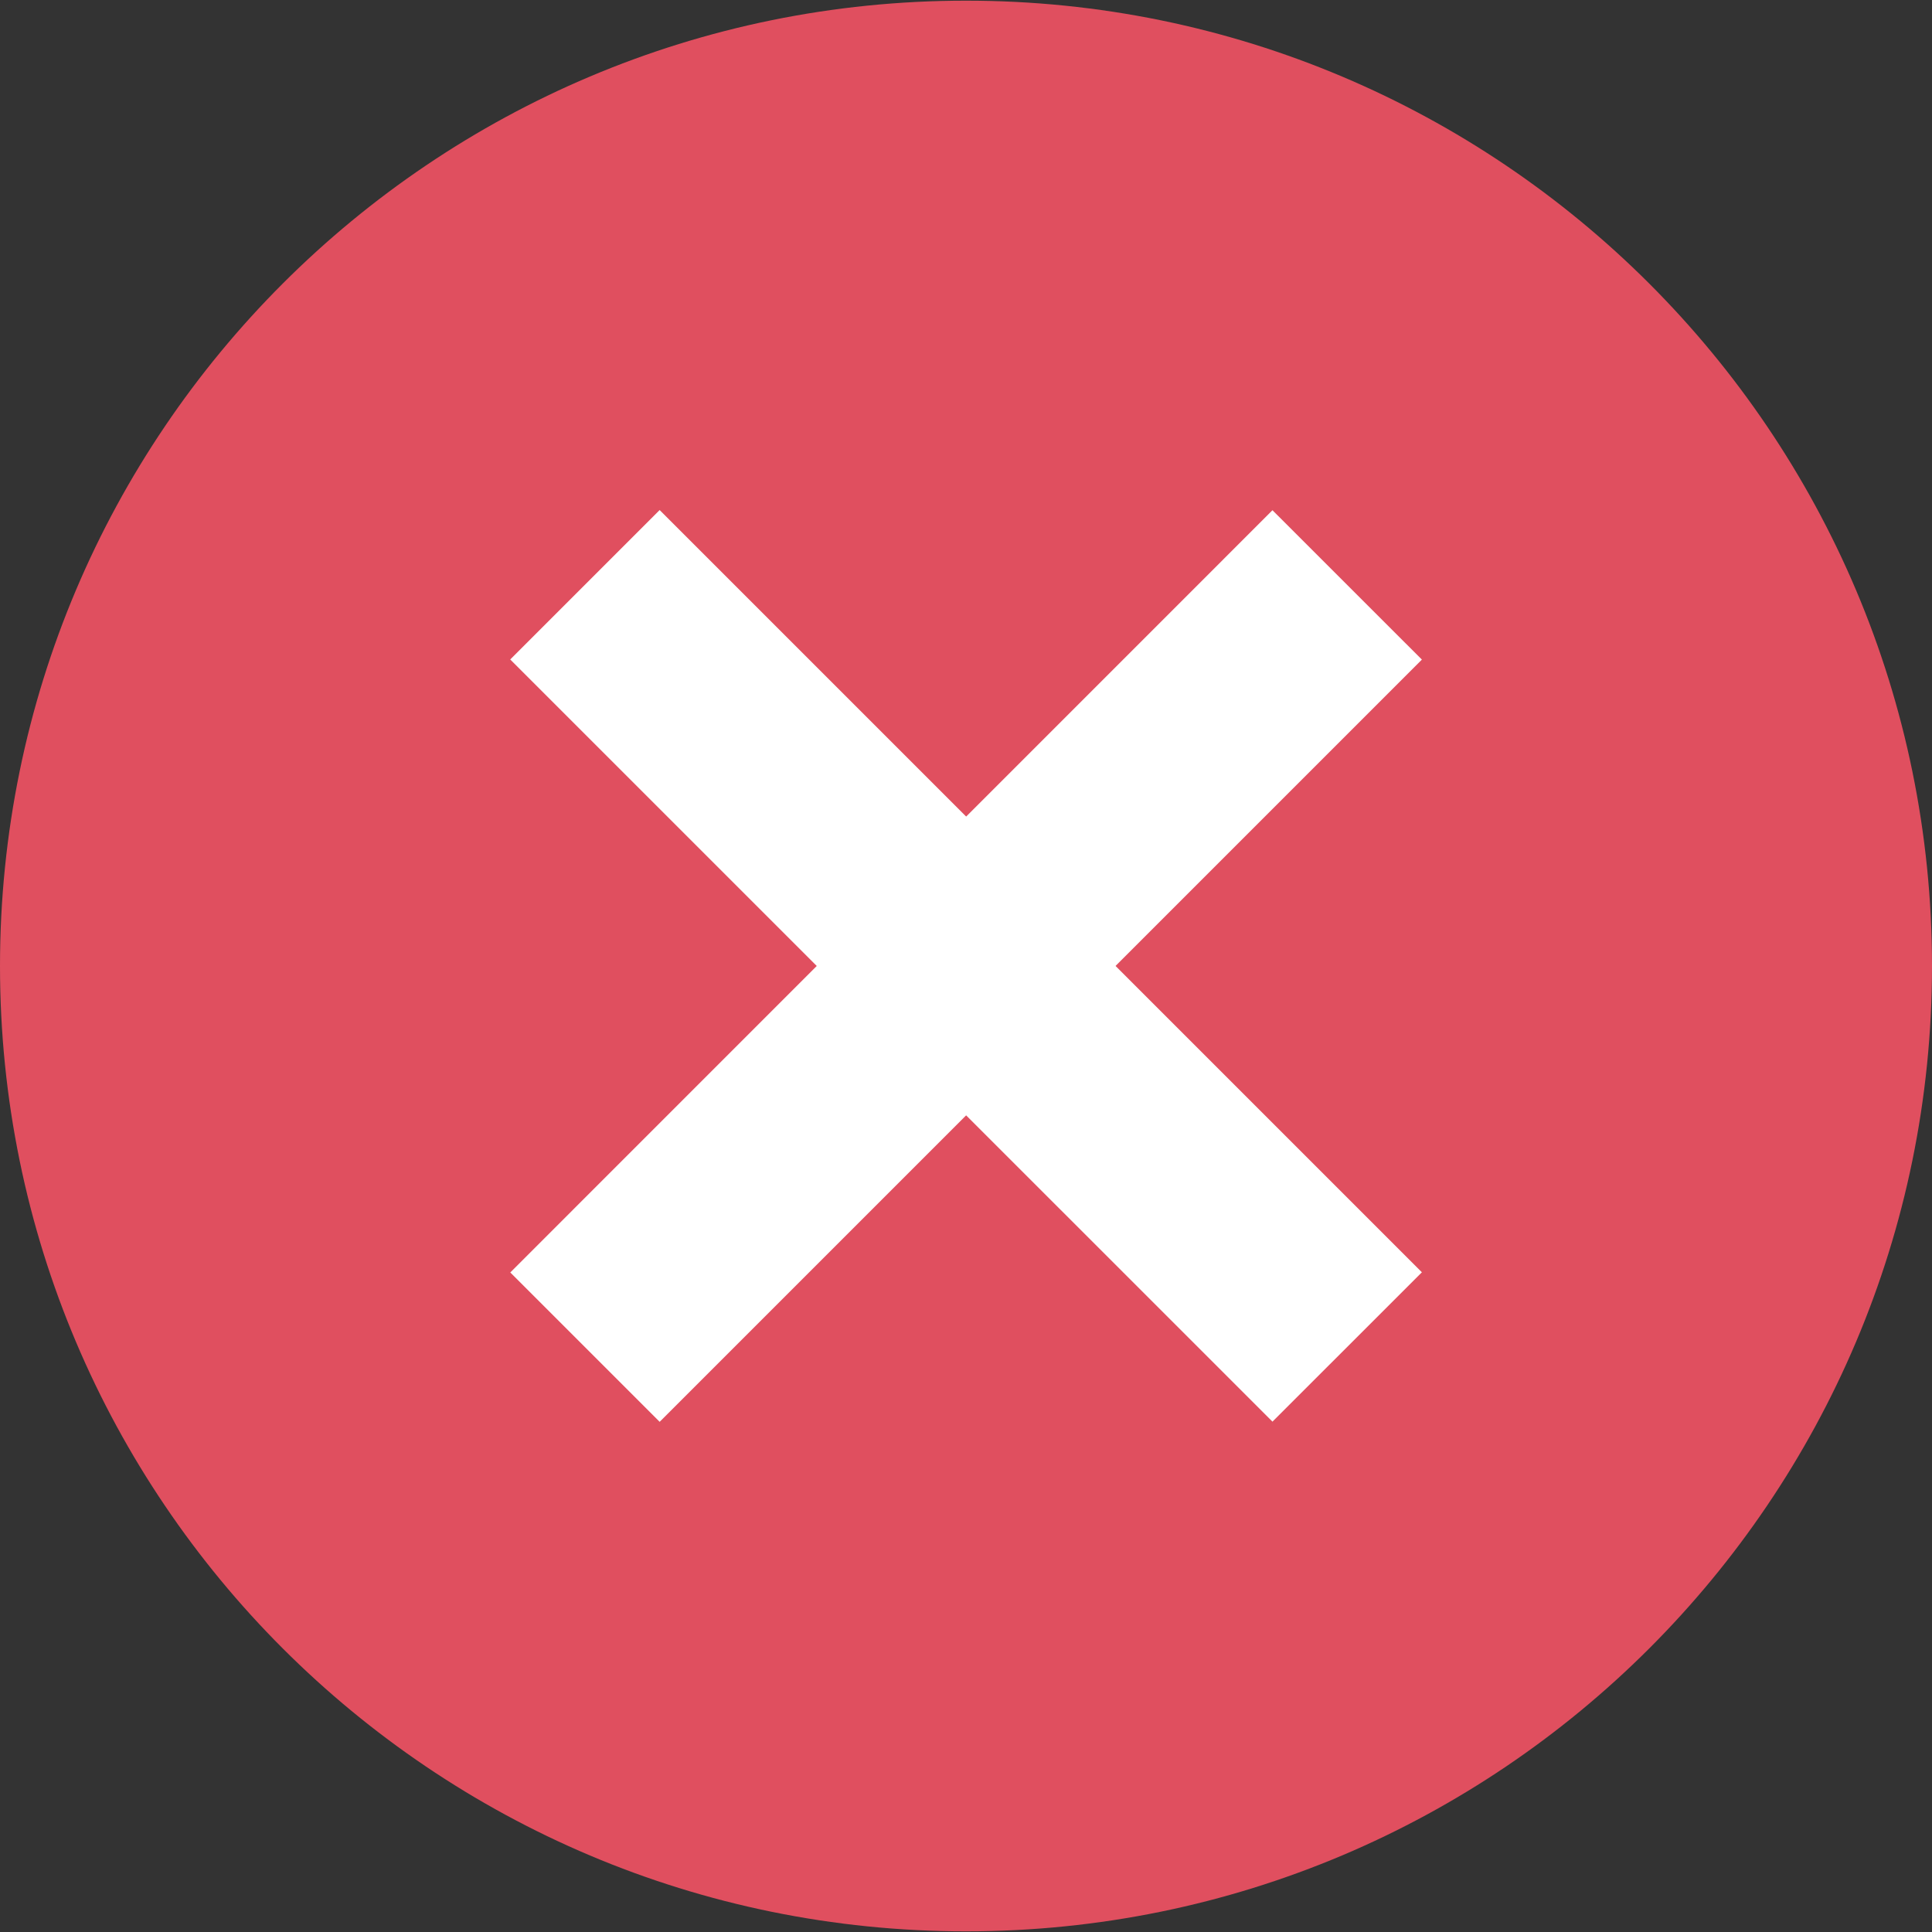 <svg width="32" height="32" viewBox="0 0 32 32" fill="none" xmlns="http://www.w3.org/2000/svg">
<rect x="0" y="0" width="32" height="32" fill="#333333" stroke="none"/>
<path d="M16 31.989C24.837 31.989 32 24.831 32 16C32 7.169 24.837 0.011 16 0.011C7.163 0.011 0 7.169 0 16C0 24.831 7.163 31.989 16 31.989Z" fill="#E04F5F"/>
<path d="M21.076 23.547L23.551 21.073L10.926 8.448L8.451 10.923L21.076 23.547Z" fill="white"/>
<path d="M10.926 23.55L23.551 10.925L21.076 8.451L8.452 21.076L10.926 23.55Z" fill="white"/>
</svg>
